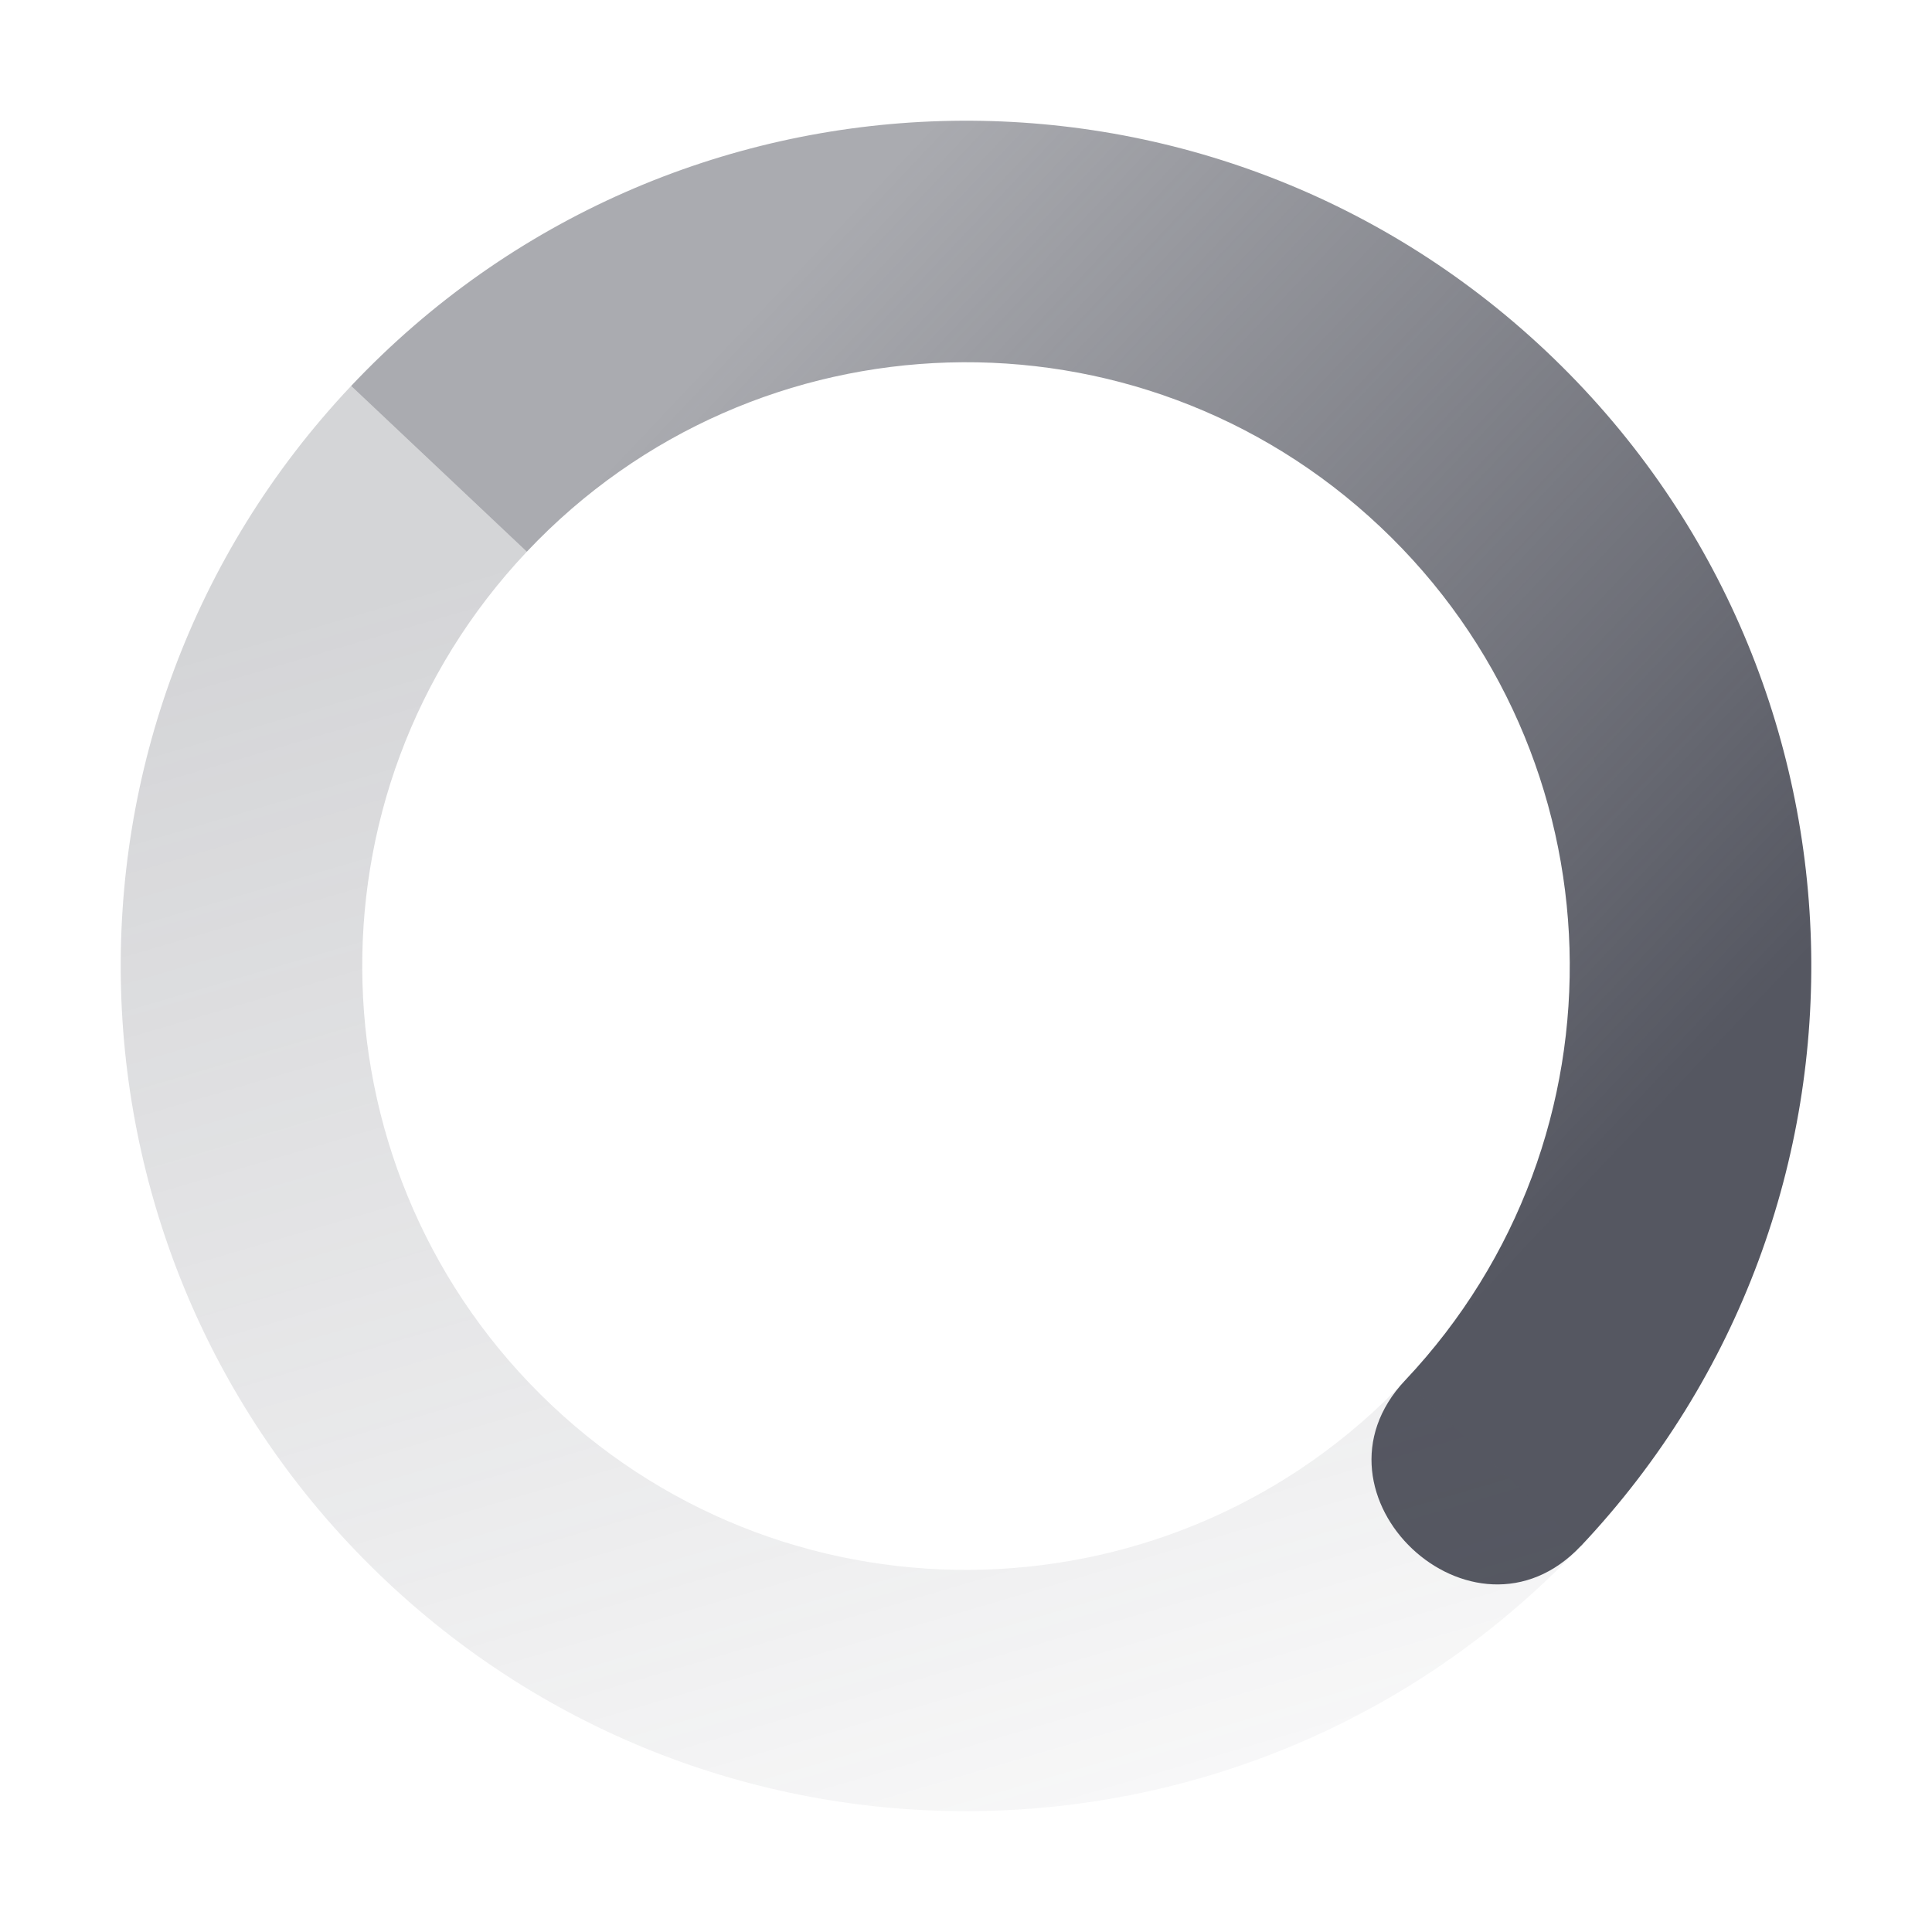 <?xml version="1.0" encoding="UTF-8" standalone="no"?>
<svg
   width="16"
   height="16"
   version="1.1"
   id="svg6079"
   sodipodi:docname="nm-stage01-connecting05-symbolic.svg"
   inkscape:version="1.2.2 (b0a8486541, 2022-12-01)"
   xmlns:inkscape="http://www.inkscape.org/namespaces/inkscape"
   xmlns:sodipodi="http://sodipodi.sourceforge.net/DTD/sodipodi-0.dtd"
   xmlns="http://www.w3.org/2000/svg"
   xmlns:svg="http://www.w3.org/2000/svg">
  <sodipodi:namedview
     id="namedview6081"
     pagecolor="#ffffff"
     bordercolor="#000000"
     borderopacity="0.25"
     inkscape:showpageshadow="2"
     inkscape:pageopacity="0.0"
     inkscape:pagecheckerboard="0"
     inkscape:deskcolor="#d1d1d1"
     showgrid="false"
     inkscape:zoom="37.727273"
     inkscape:cx="7.9915662"
     inkscape:cy="10.973494"
     inkscape:window-width="1920"
     inkscape:window-height="991"
     inkscape:window-x="0"
     inkscape:window-y="0"
     inkscape:window-maximized="1"
     inkscape:current-layer="svg6079" />
  <defs
     id="defs6073">
    <linearGradient
       id="linearGradient3605"
       x1="7"
       x2="19"
       y1="12"
       y2="5"
       gradientTransform="matrix(0.727,0.686,0.686,-0.727,-8.964,8.494)"
       gradientUnits="userSpaceOnUse">
      <stop
         offset="0"
         stop-color="#dfdfdf"
         stop-opacity=".5"
         id="stop6063"
         style="stop-color:#555761;stop-opacity:0.502;" />
      <stop
         offset="1"
         stop-color="#dfdfdf"
         stop-opacity="0"
         id="stop6065"
         style="stop-color:#555761;stop-opacity:0;" />
    </linearGradient>
    <linearGradient
       id="linearGradient3611"
       x1="7"
       x2="17"
       y1="12"
       y2="12"
       gradientTransform="matrix(-0.727,-0.686,-0.686,0.727,24.963,7.506)"
       gradientUnits="userSpaceOnUse">
      <stop
         offset="0"
         stop-color="#dfdfdf"
         id="stop6068"
         style="stop-color:#555761;stop-opacity:1;" />
      <stop
         offset="1"
         stop-color="#dfdfdf"
         stop-opacity=".5"
         id="stop6070"
         style="stop-color:#555761;stop-opacity:0.502;" />
    </linearGradient>
  </defs>
  <path
     fill="url(#linearGradient3611)"
     d="m 13.092,12.804 c 2.653,-2.813 2.524,-7.243 -0.288,-9.896 -2.813,-2.653 -7.243,-2.524 -9.896,0.288 l 1.455,1.373 c 1.895,-2.009 5.06,-2.101 7.068,-0.206 2.009,1.895 2.101,5.059 0.206,7.068 -0.892,0.946 0.563,2.318 1.455,1.372 z"
     id="path6075"
     style="fill:url(#linearGradient3611)" />
  <path
     fill="url(#linearGradient3605)"
     d="m 13.092,12.804 -1.455,-1.372 c -1.895,2.009 -5.06,2.101 -7.068,0.206 -2.009,-1.896 -2.101,-5.061 -0.206,-7.069 l -1.455,-1.373 c -2.653,2.812 -2.524,7.242 0.288,9.895 2.812,2.653 7.242,2.524 9.895,-0.288 z"
     id="path6077"
     style="fill:url(#linearGradient3605);opacity:0.5" />
</svg>
